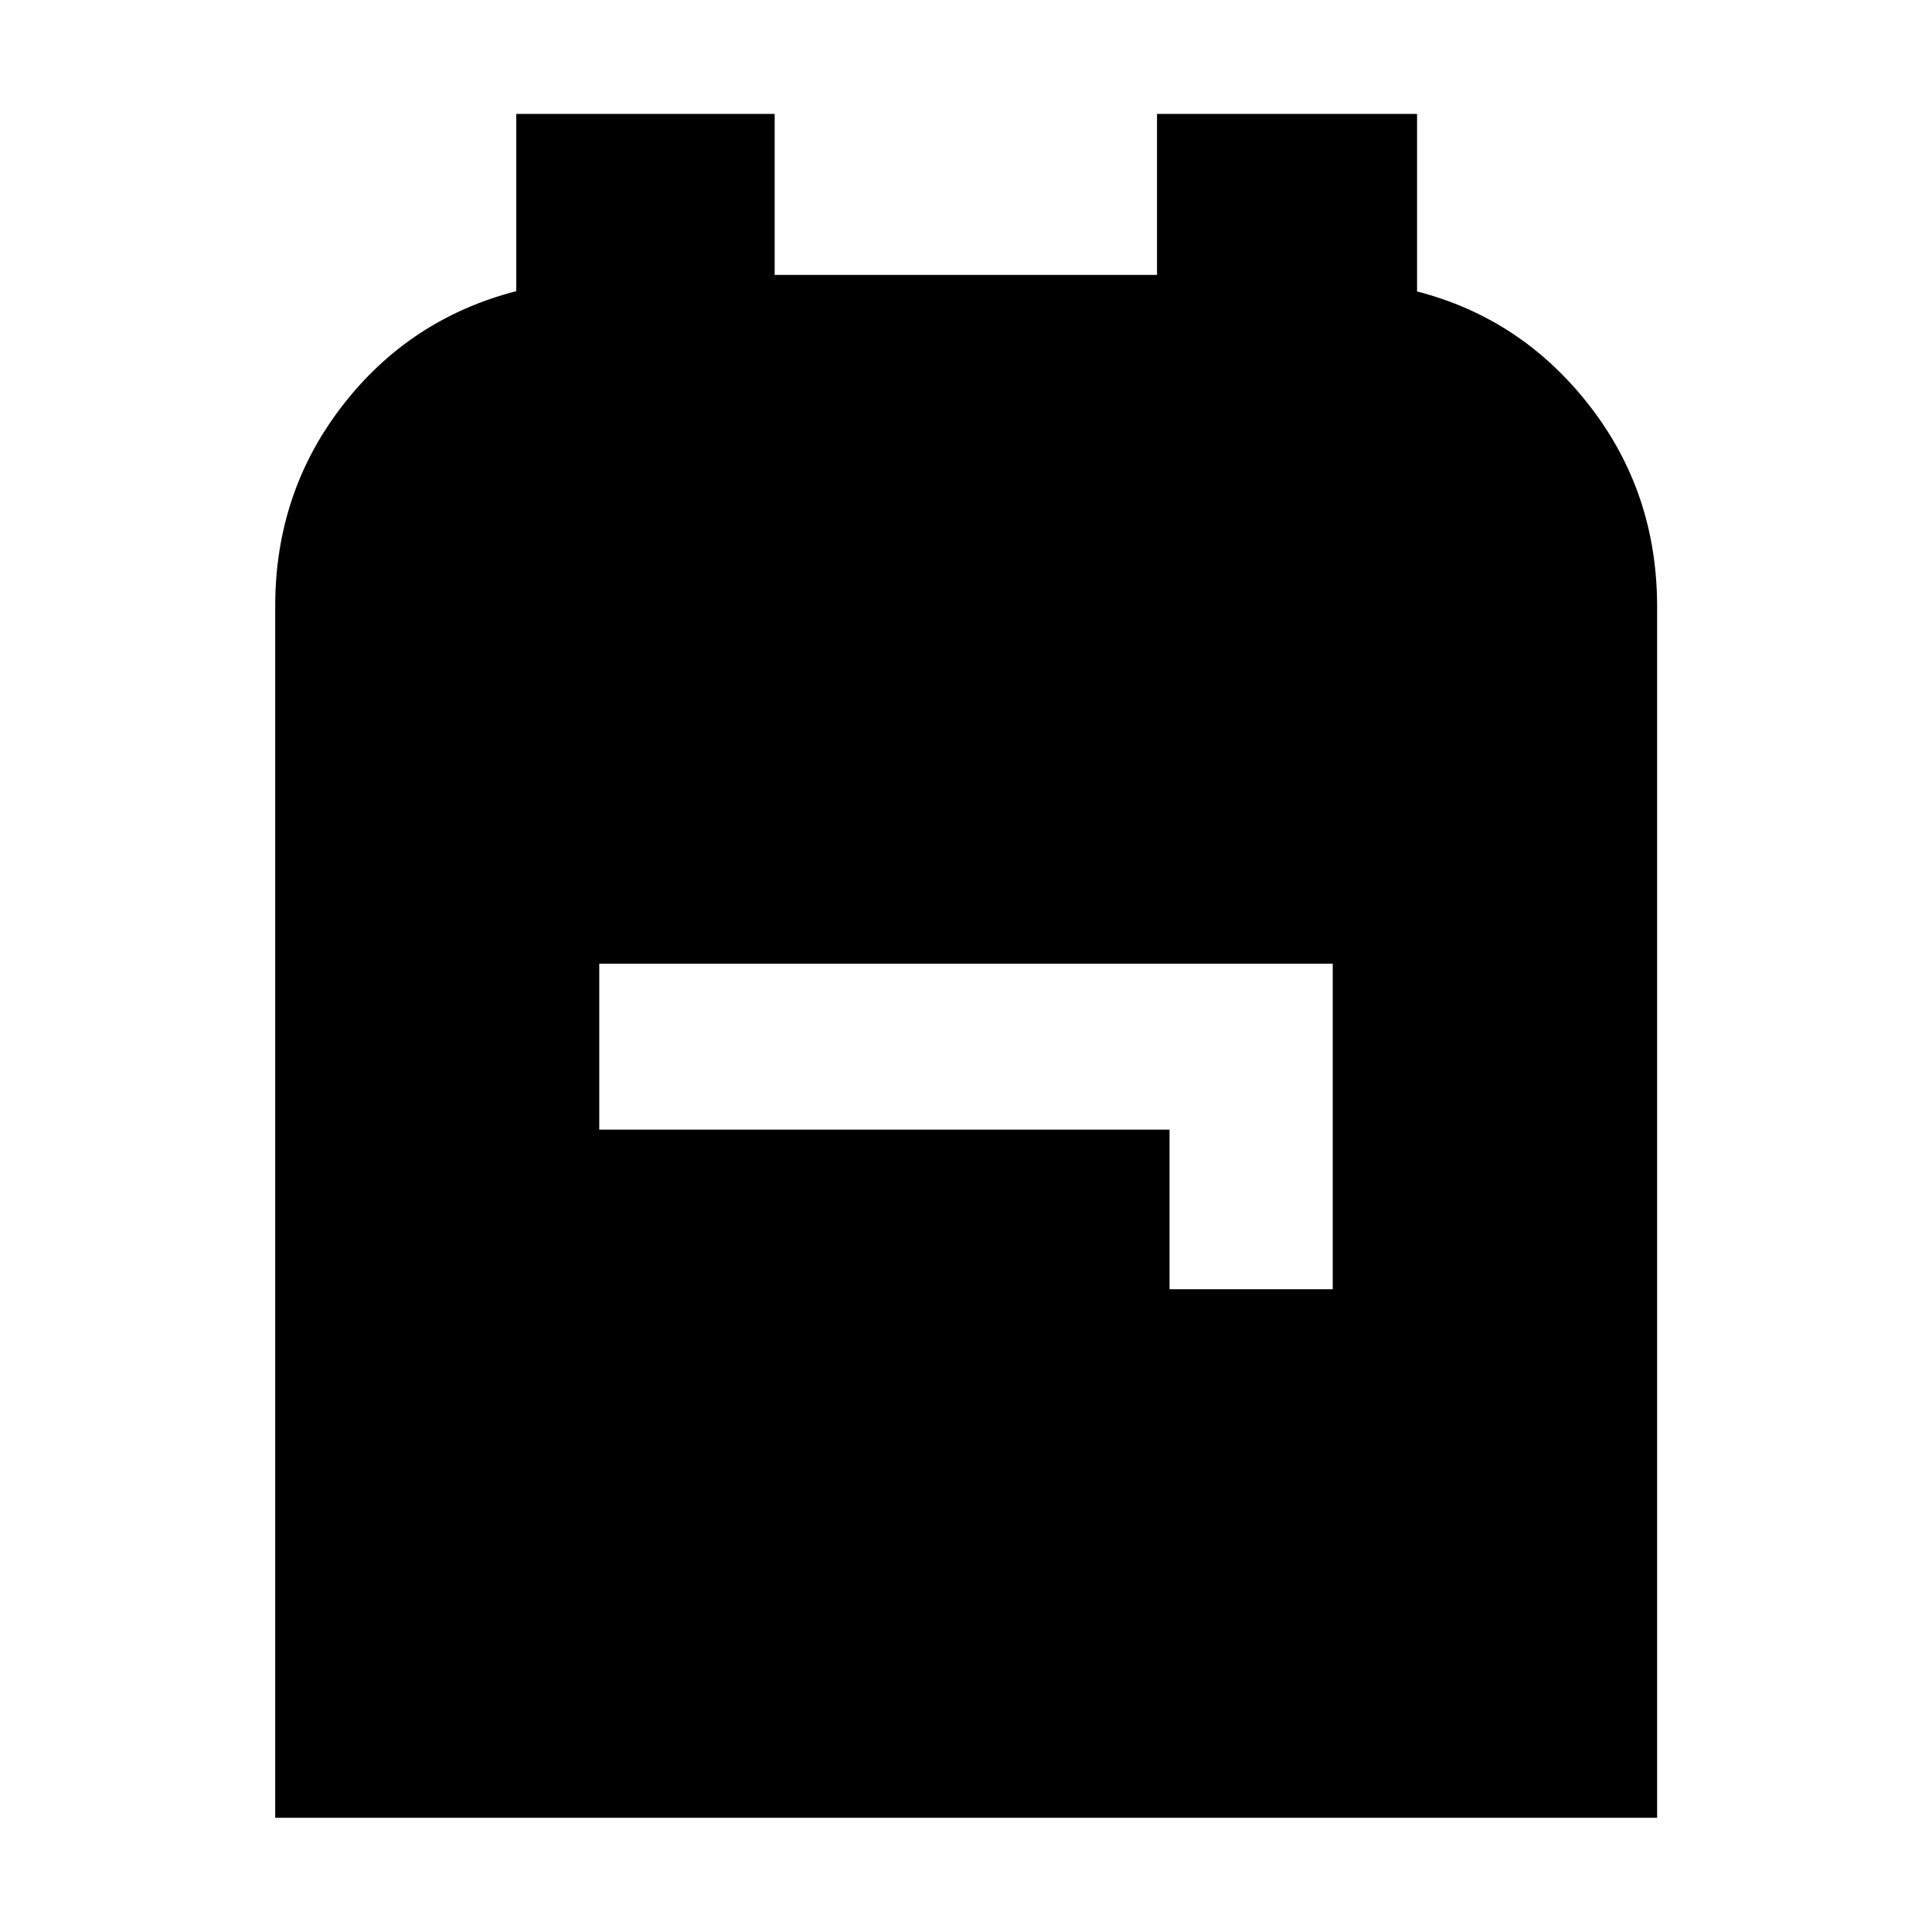 <svg xmlns="http://www.w3.org/2000/svg" height="40" viewBox="0 -960 960 960" width="40"><path d="M136.75-56.75v-602.03q0-56.48 33.4-99.66 33.39-43.18 86.39-56.9v-88.07h128.38v80h189.99v-80h129.22v88.23q51.92 13.38 85.6 56.65 33.68 43.27 33.68 99.94v601.84H136.75Zm444.39-262.64h81.09v-161.77H297.77v82.47h283.37v79.3Z"/></svg>